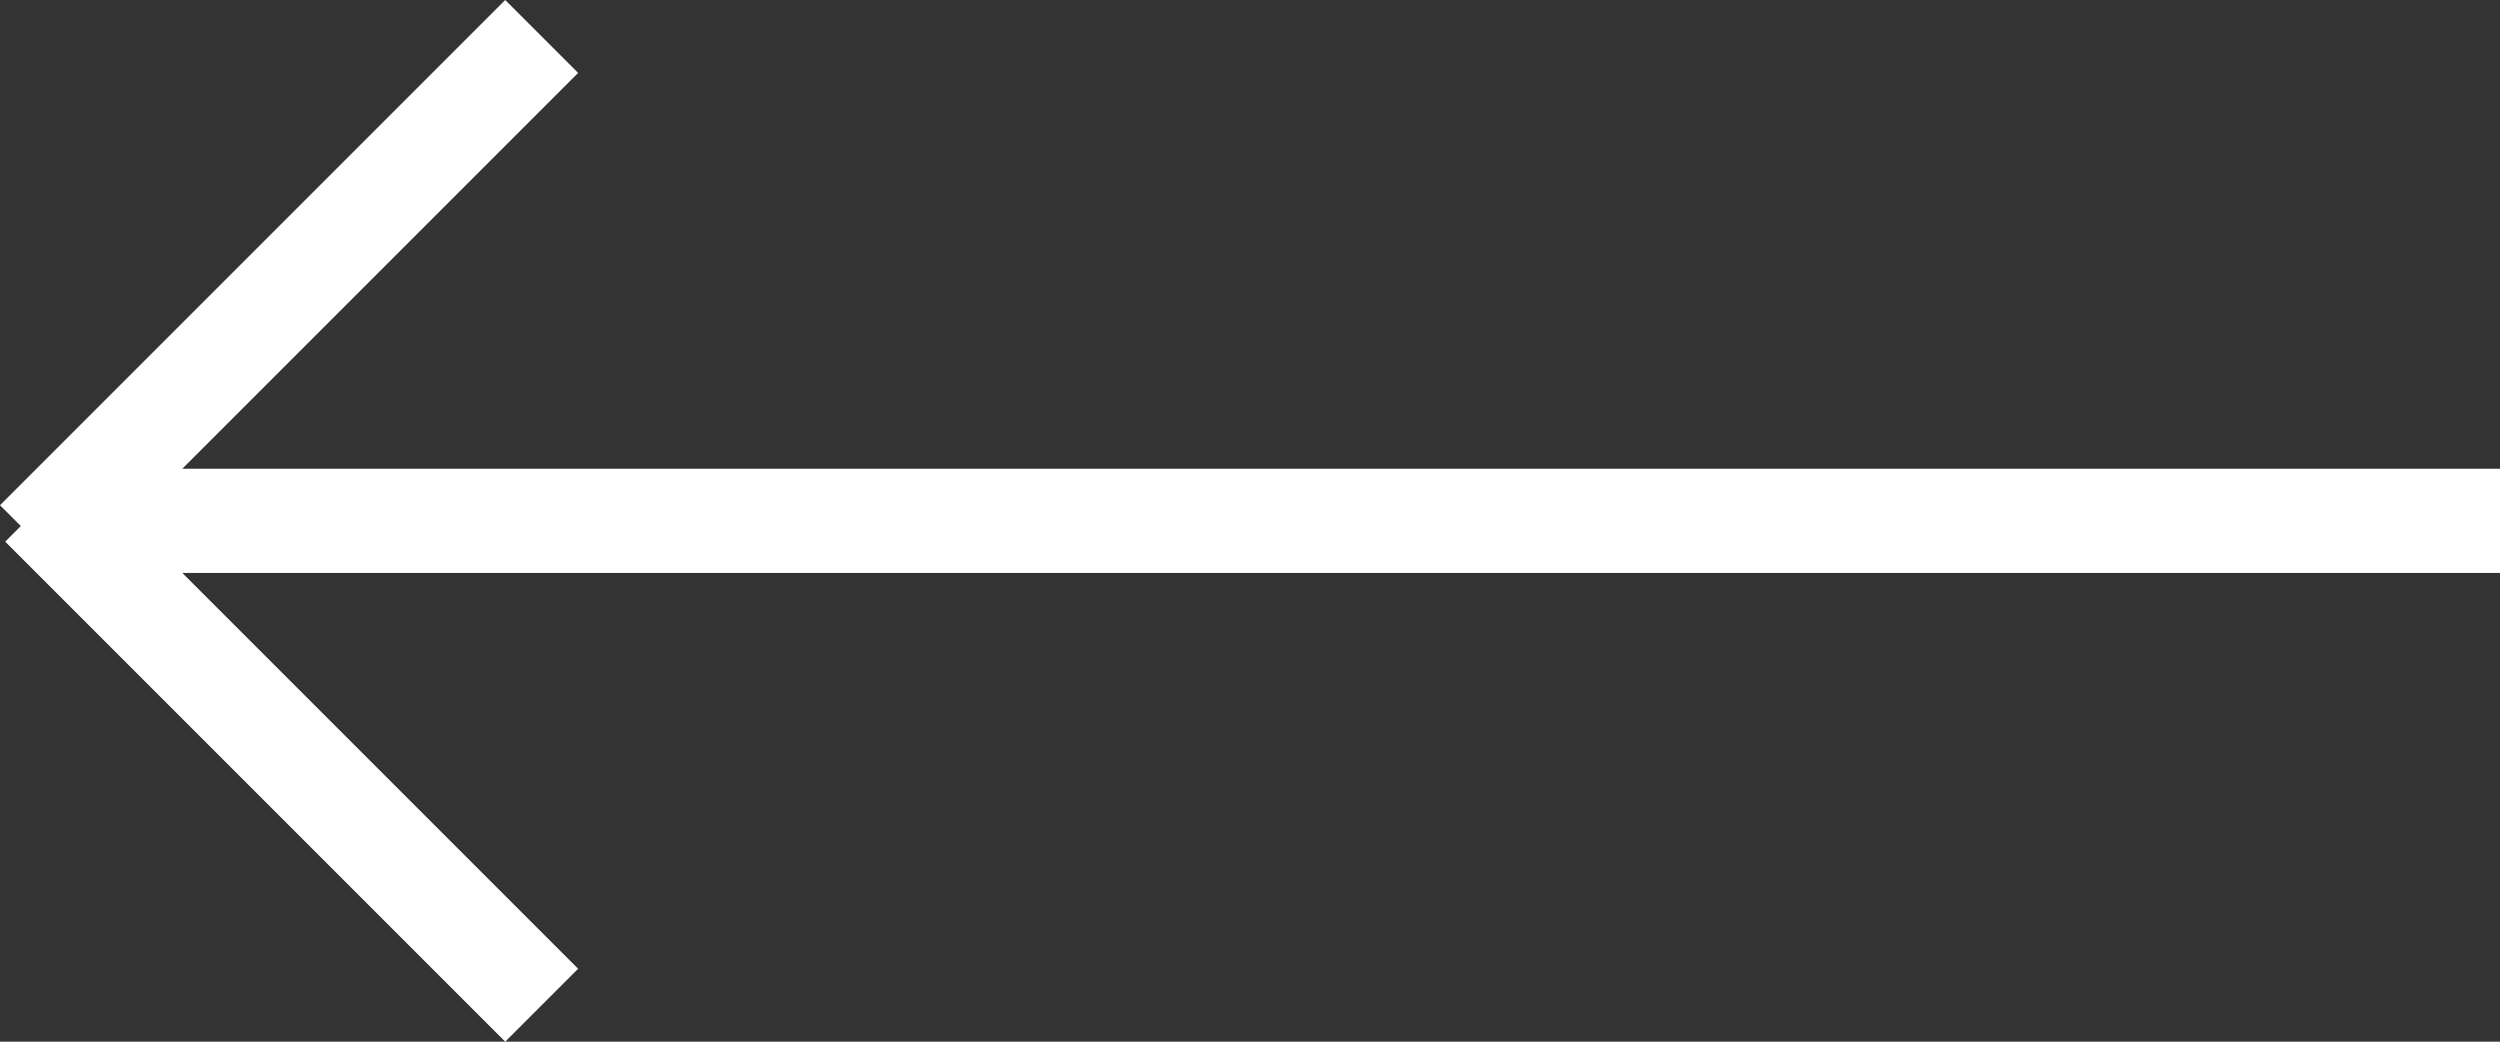<!-- Generator: Adobe Illustrator 21.0.2, SVG Export Plug-In  -->
<svg version="1.1"
	 xmlns="http://www.w3.org/2000/svg" xmlns:xlink="http://www.w3.org/1999/xlink" xmlns:a="http://ns.adobe.com/AdobeSVGViewerExtensions/3.0/"
	 x="0px" y="0px" width="48px" height="20px" viewBox="0 0 48 20" style="enable-background:new 0 0 48 20;" xml:space="preserve">
<rect x="0" y="0" width="48" height="20" fill="#333333" stroke="none"/>
<style type="text/css">
	.st0{fill:#FFFFFF;enable-background:new    ;}
</style>
<defs>
</defs>
<path class="st0" d="M48,11H3.5l7.6,7.6L9.7,20l-9.6-9.6l0.3-0.3L0,9.7L9.7,0l1.4,1.4L3.5,9H48V11z"/>
</svg>